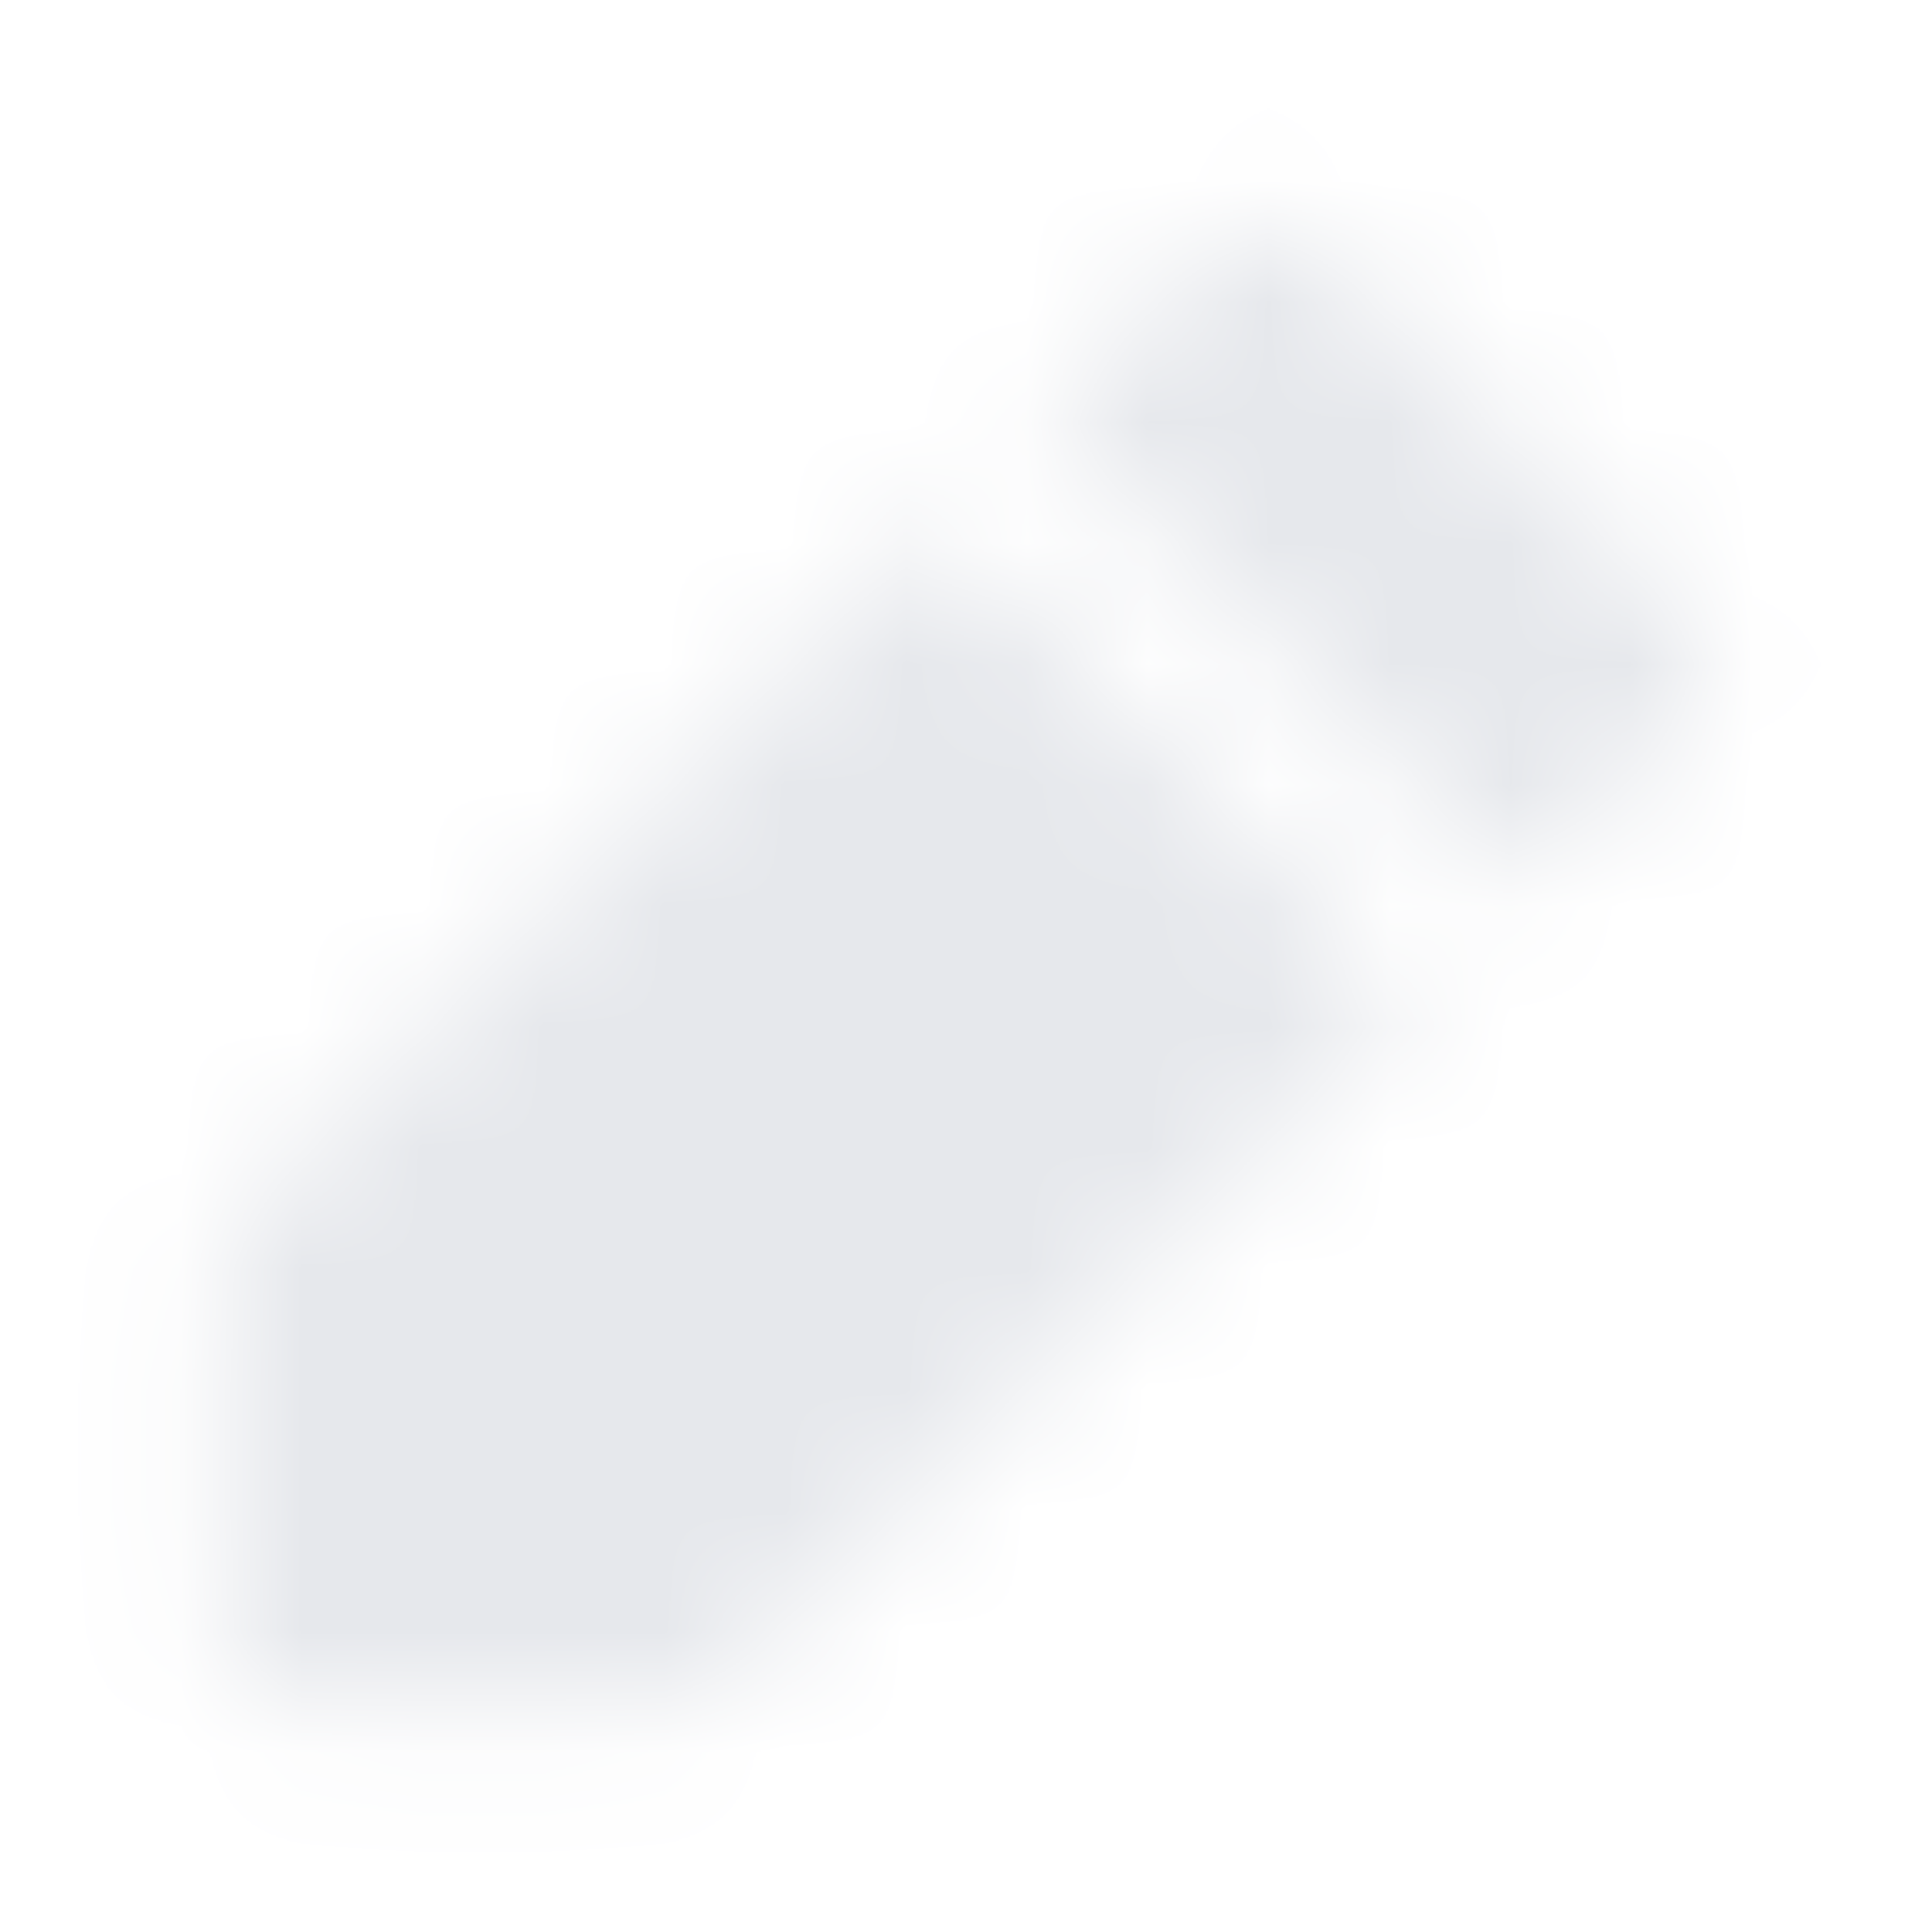 <svg width="16" height="16" viewBox="0 0 16 16" fill="none" xmlns="http://www.w3.org/2000/svg">
<mask id="mask0_8782_21080" style="mask-type:luminance" maskUnits="userSpaceOnUse" x="1" y="1" width="14" height="14">
<path fill-rule="evenodd" clip-rule="evenodd" d="M13.974 5.103L10.897 2.026C10.656 1.786 10.267 1.786 10.026 2.026L8.615 3.437L12.563 7.385L13.974 5.974C14.214 5.733 14.214 5.344 13.974 5.103ZM11.692 8.255L7.745 4.308L2.026 10.026C1.911 10.142 1.846 10.298 1.846 10.461V13.538C1.846 13.878 2.122 14.154 2.462 14.154H5.538C5.702 14.154 5.858 14.089 5.974 13.974L11.692 8.255Z" fill="white"/>
</mask>
<g mask="url(#mask0_8782_21080)">
<rect width="16" height="16" fill="#E6E8EC"/>
</g>
</svg>
